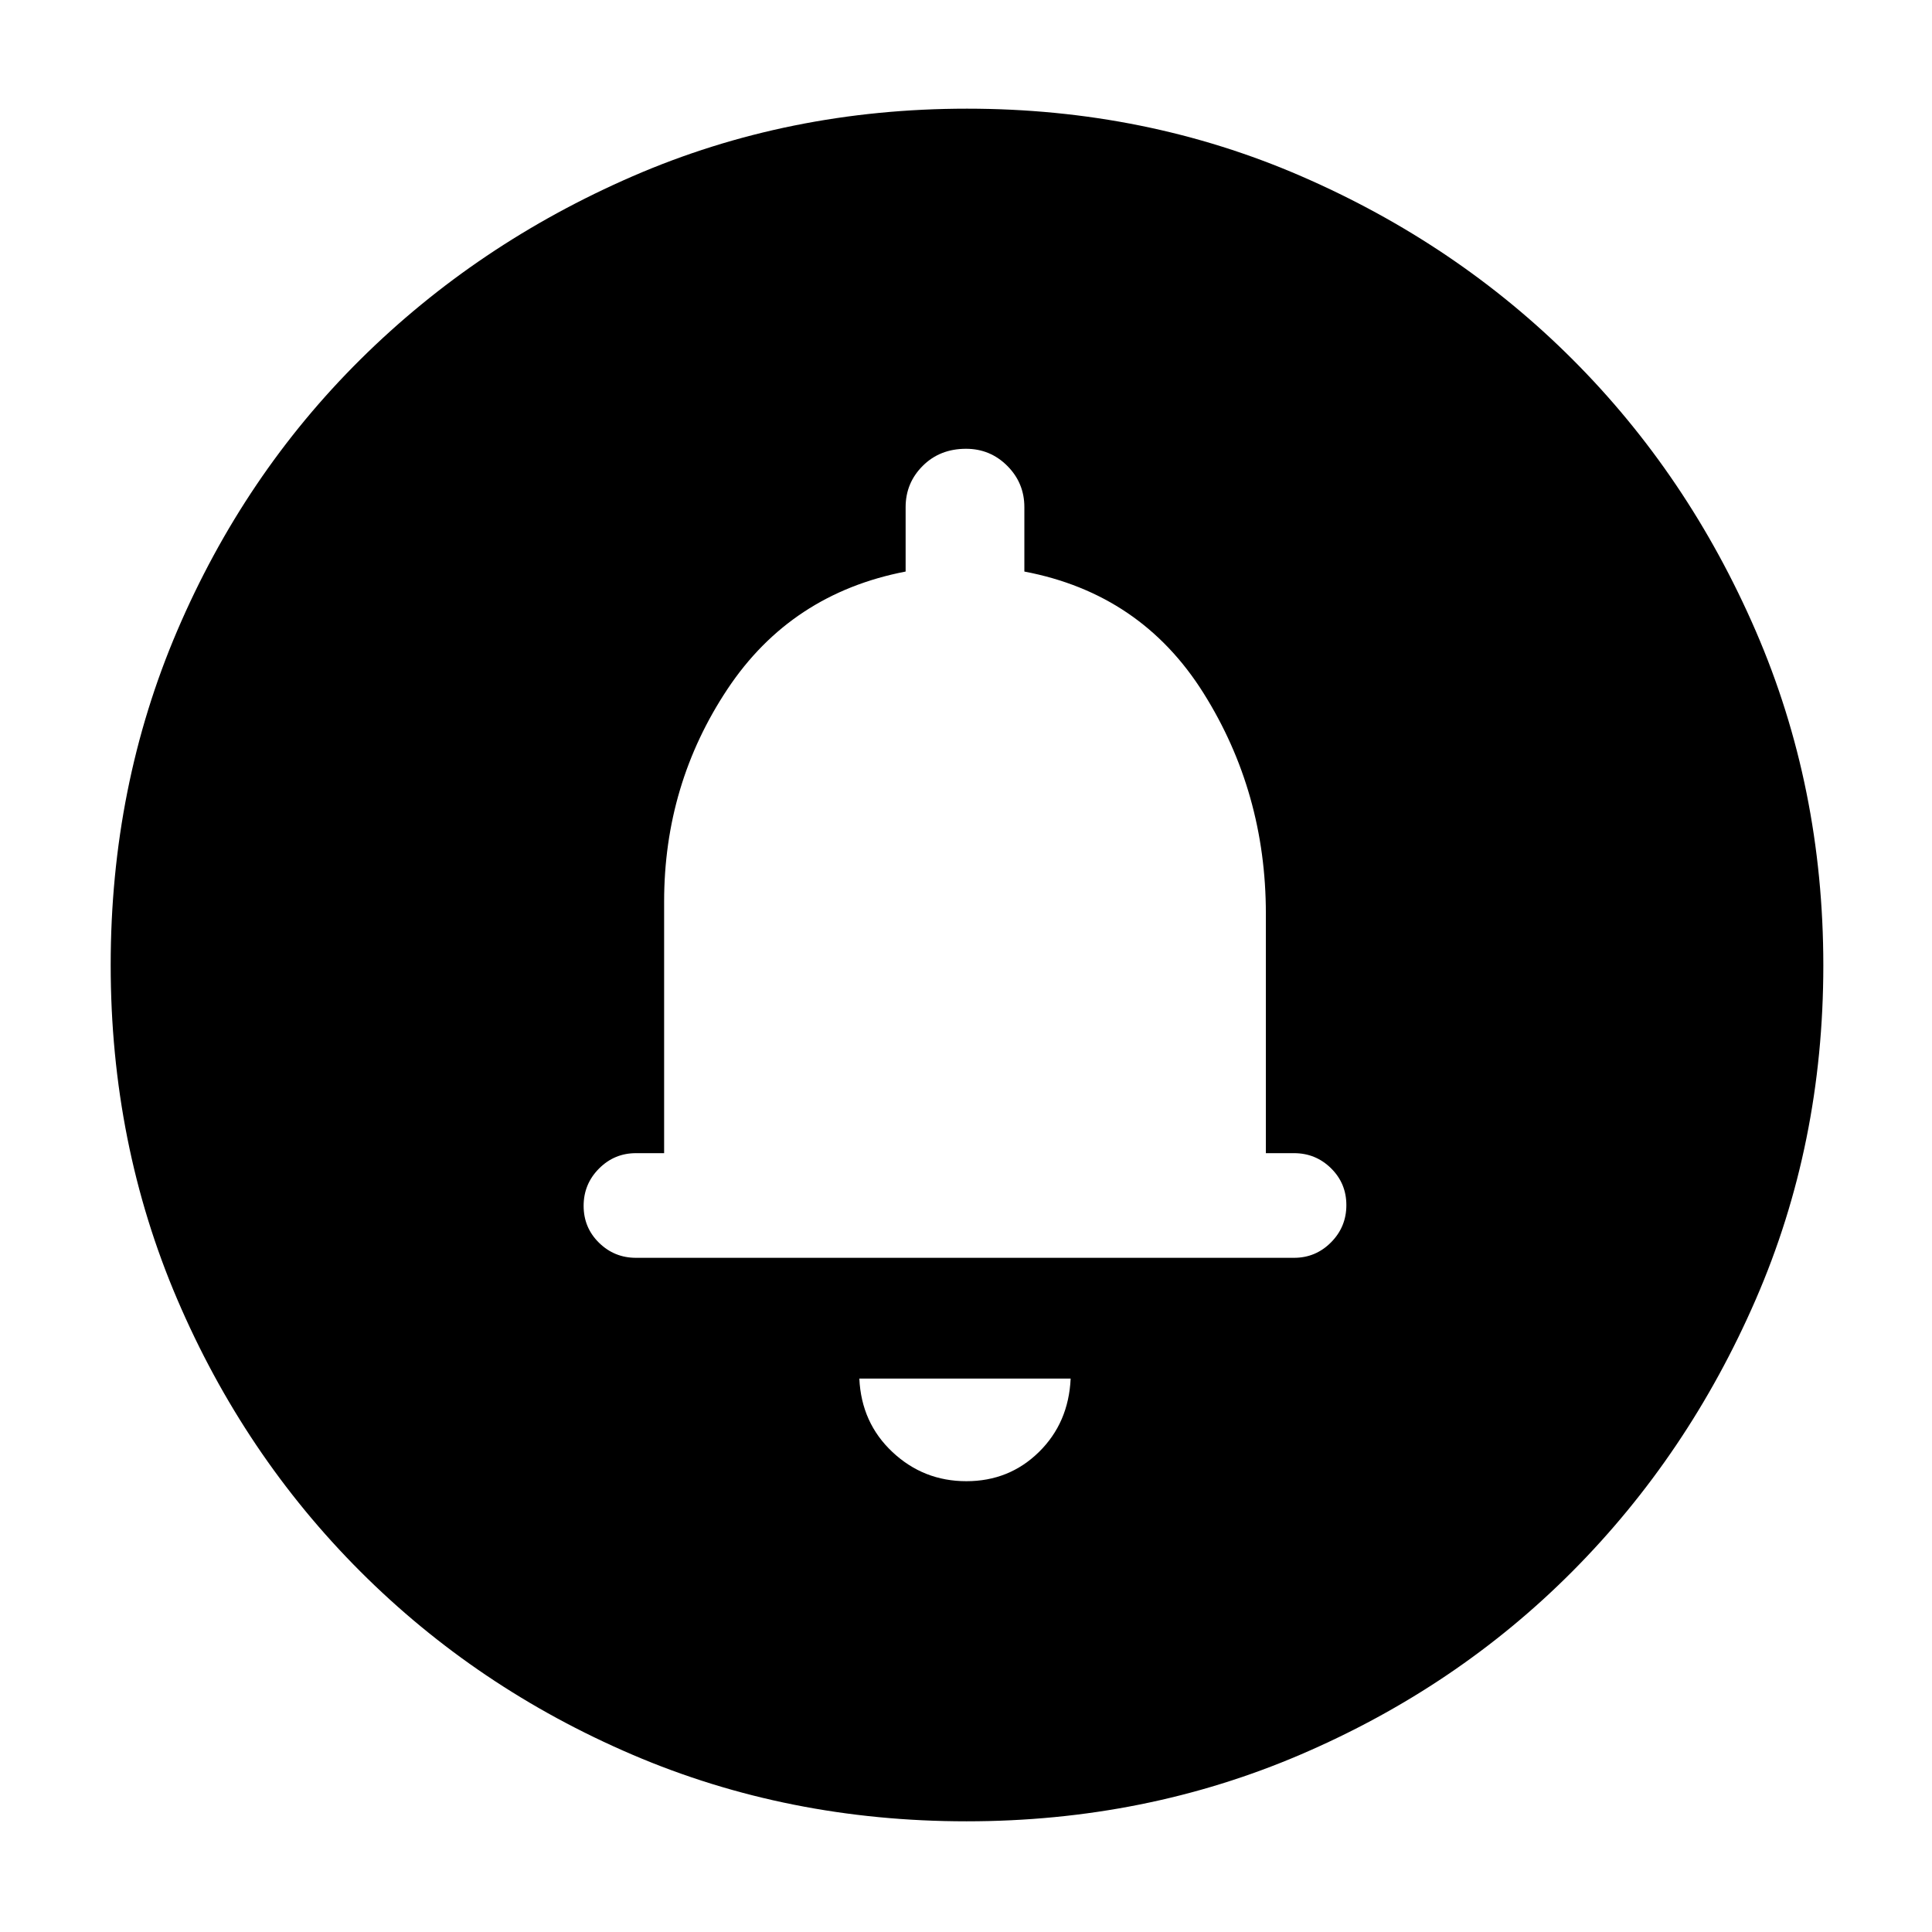 <svg xmlns="http://www.w3.org/2000/svg" width="48" height="48" viewBox="0 -960 960 960"><path d="M480.176-224q21.295 0 36.059-14.5Q531-253 532-275H427q1 22 16.441 36.5 15.441 14.5 36.735 14.5ZM480-387Zm.266 332q-88.734 0-165.987-33.084-77.254-33.083-135.183-91.012-57.929-57.929-91.012-135.257Q55-391.681 55-480.5q0-88.819 33.084-166.147 33.083-77.328 91.012-134.757t135.257-91.012Q391.681-906 480.5-906q88.819 0 166.147 33.584 77.328 33.583 134.757 91.012t91.012 134.917Q906-569 906-480.266q0 88.734-33.584 165.987-33.583 77.254-91.012 134.999-57.429 57.744-134.917 91.012Q569-55 480.266-55ZM316-335h327q10.75 0 18.375-7.675 7.625-7.676 7.625-18.5 0-10.825-7.625-18.325T643-387h-14v-119q0-60.247-31-109.623Q567-665 509-676v-32q0-12.025-8.482-20.513-8.483-8.487-20.5-8.487-13.018 0-21.518 8.487Q450-720.025 450-708v32q-57 11-88.5 58.377Q330-570.247 330-512v125h-14q-10.75 0-18.375 7.675-7.625 7.676-7.625 18.5 0 10.825 7.625 18.325T316-335Z"/></svg>
